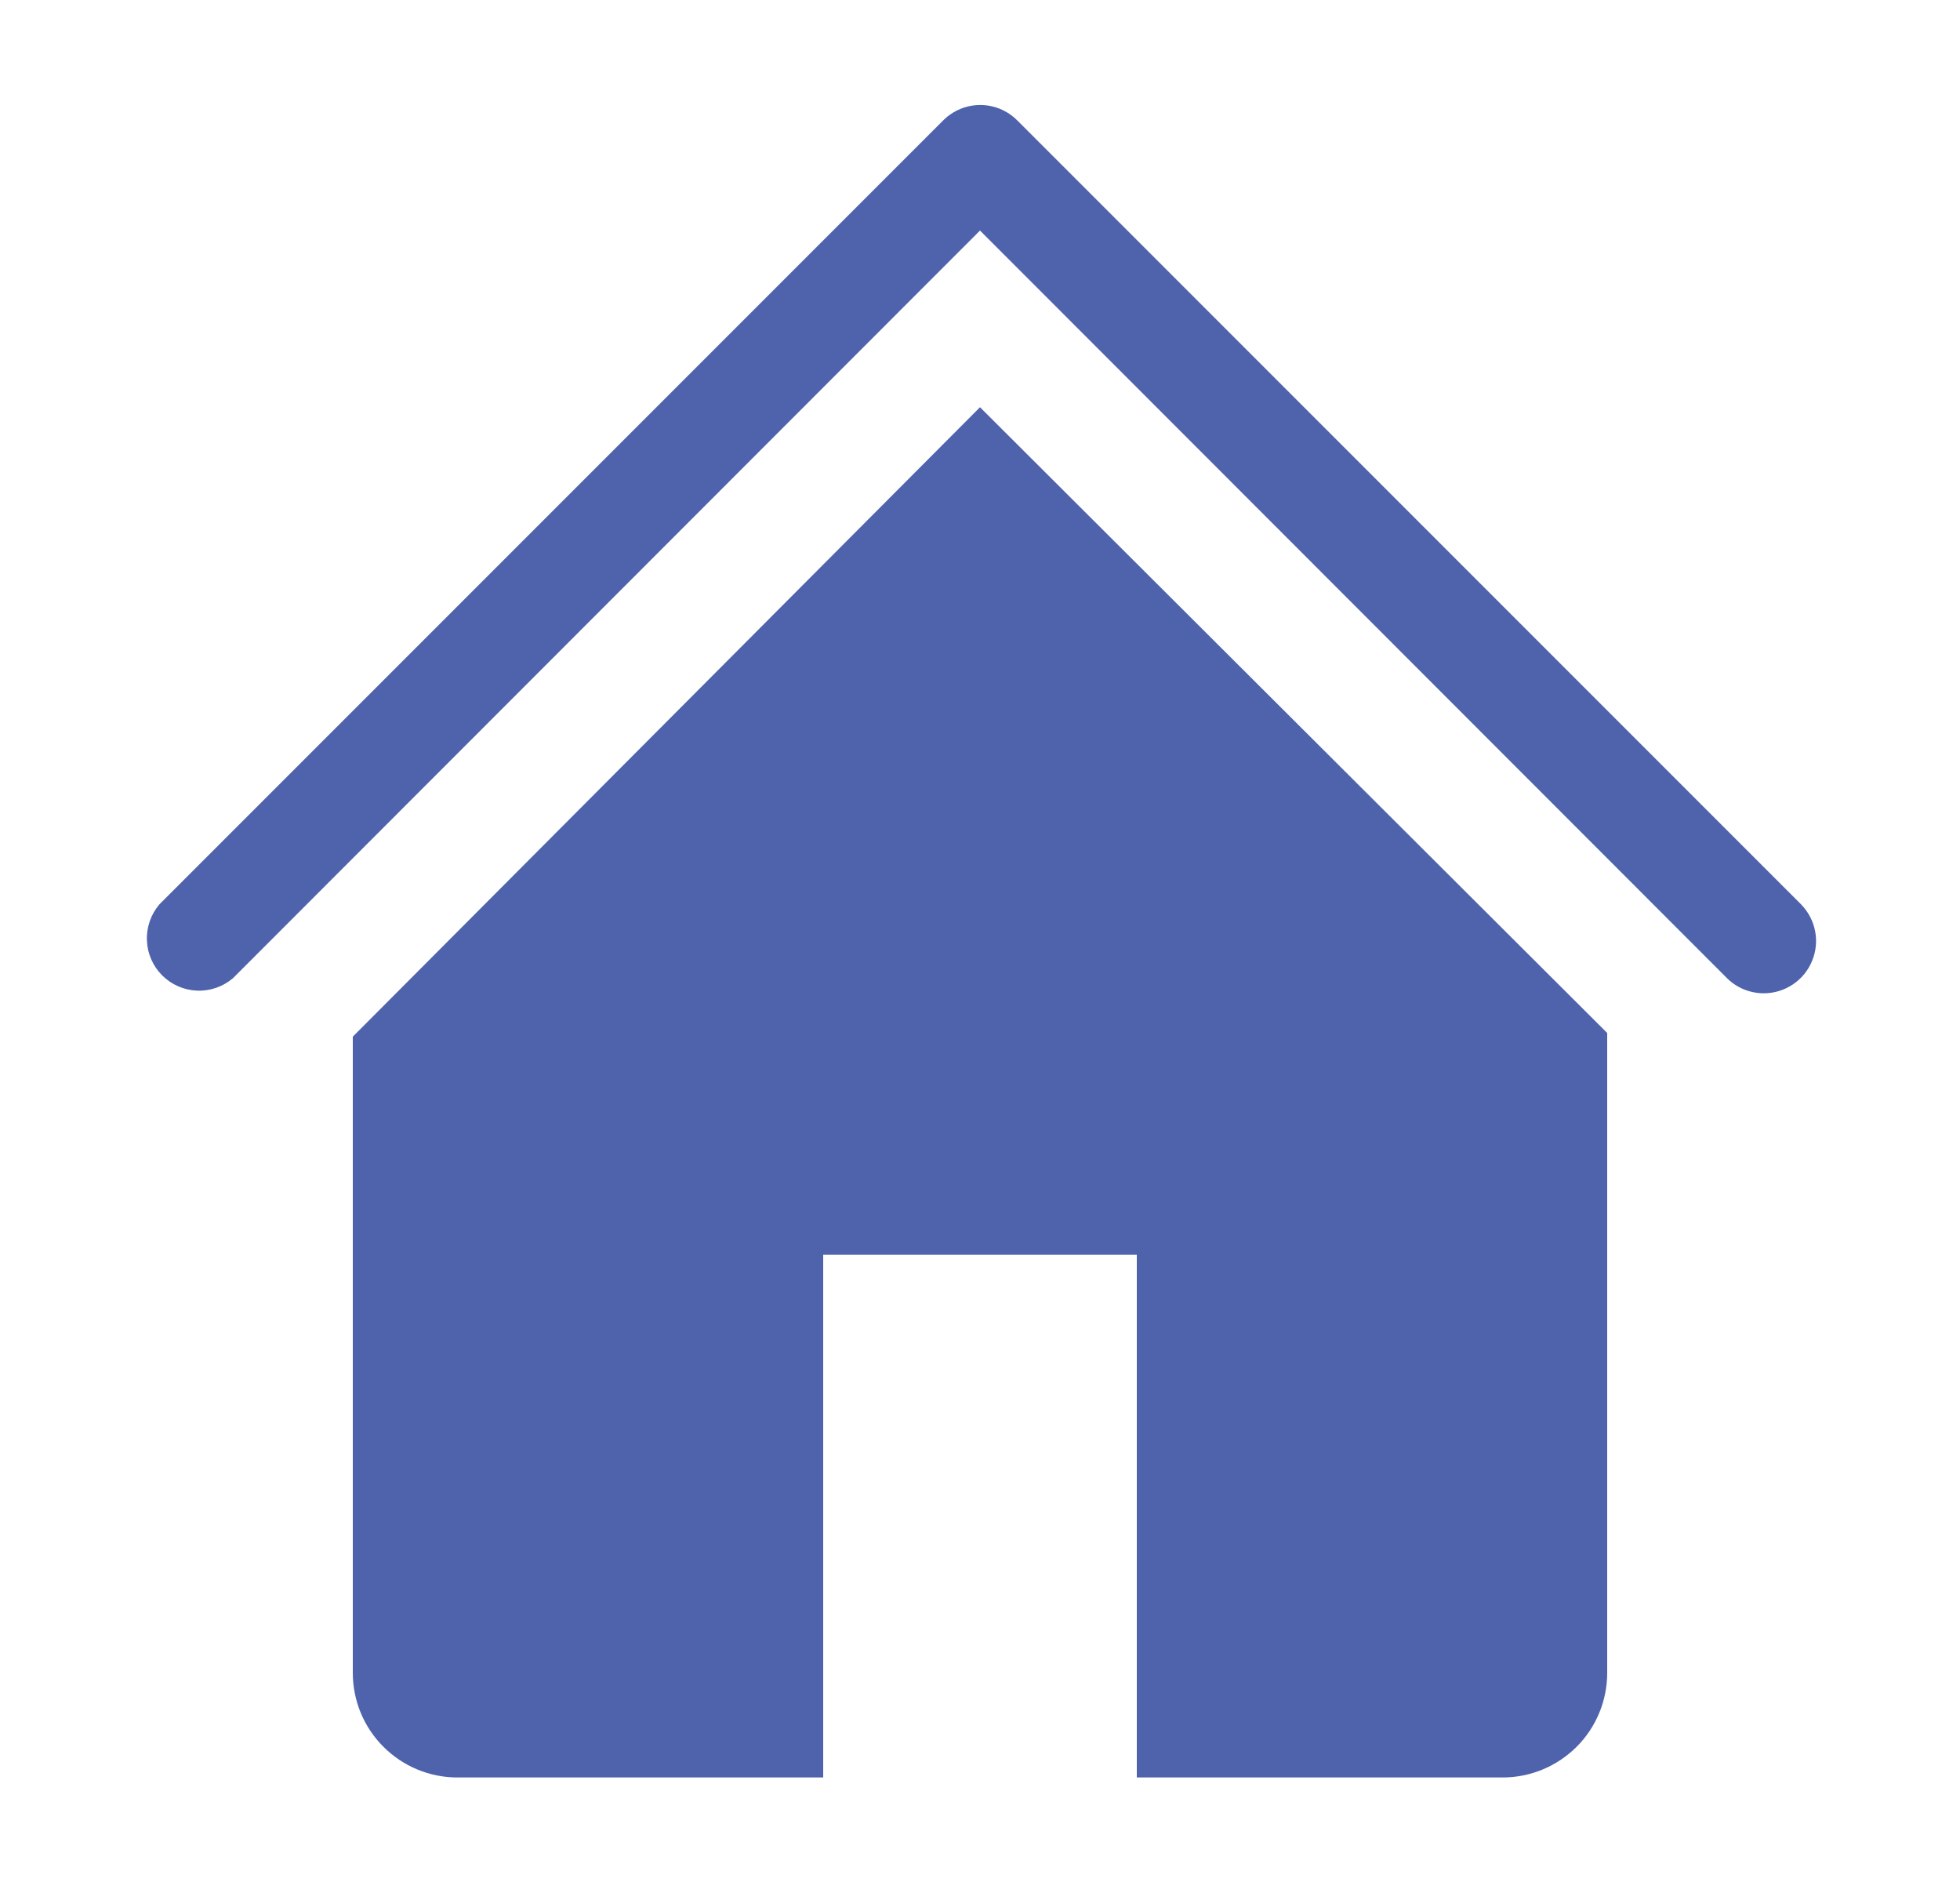 <svg width="25" height="24" viewBox="0 0 25 24" fill="none" xmlns="http://www.w3.org/2000/svg">
<path d="M22.5 12.667C22.412 12.667 22.325 12.65 22.244 12.617C22.163 12.584 22.089 12.535 22.027 12.473L12.5 2.94L2.973 12.473C2.846 12.582 2.682 12.64 2.514 12.633C2.346 12.627 2.187 12.557 2.068 12.438C1.95 12.32 1.88 12.161 1.874 11.993C1.867 11.825 1.924 11.661 2.033 11.533L12.033 1.533C12.158 1.409 12.327 1.339 12.503 1.339C12.68 1.339 12.848 1.409 12.973 1.533L22.973 11.533C23.065 11.627 23.127 11.745 23.152 11.874C23.177 12.003 23.163 12.136 23.112 12.257C23.062 12.378 22.977 12.481 22.868 12.554C22.759 12.627 22.631 12.666 22.5 12.667Z" fill="#4F63AC"/>
<path d="M12.5 5.193L4.5 13.22V21.333C4.5 21.687 4.64 22.026 4.891 22.276C5.141 22.526 5.48 22.667 5.833 22.667H10.5V16H14.5V22.667H19.167C19.52 22.667 19.859 22.526 20.11 22.276C20.36 22.026 20.5 21.687 20.5 21.333V13.173L12.5 5.193Z" fill="#4F63AC"/>
</svg>
